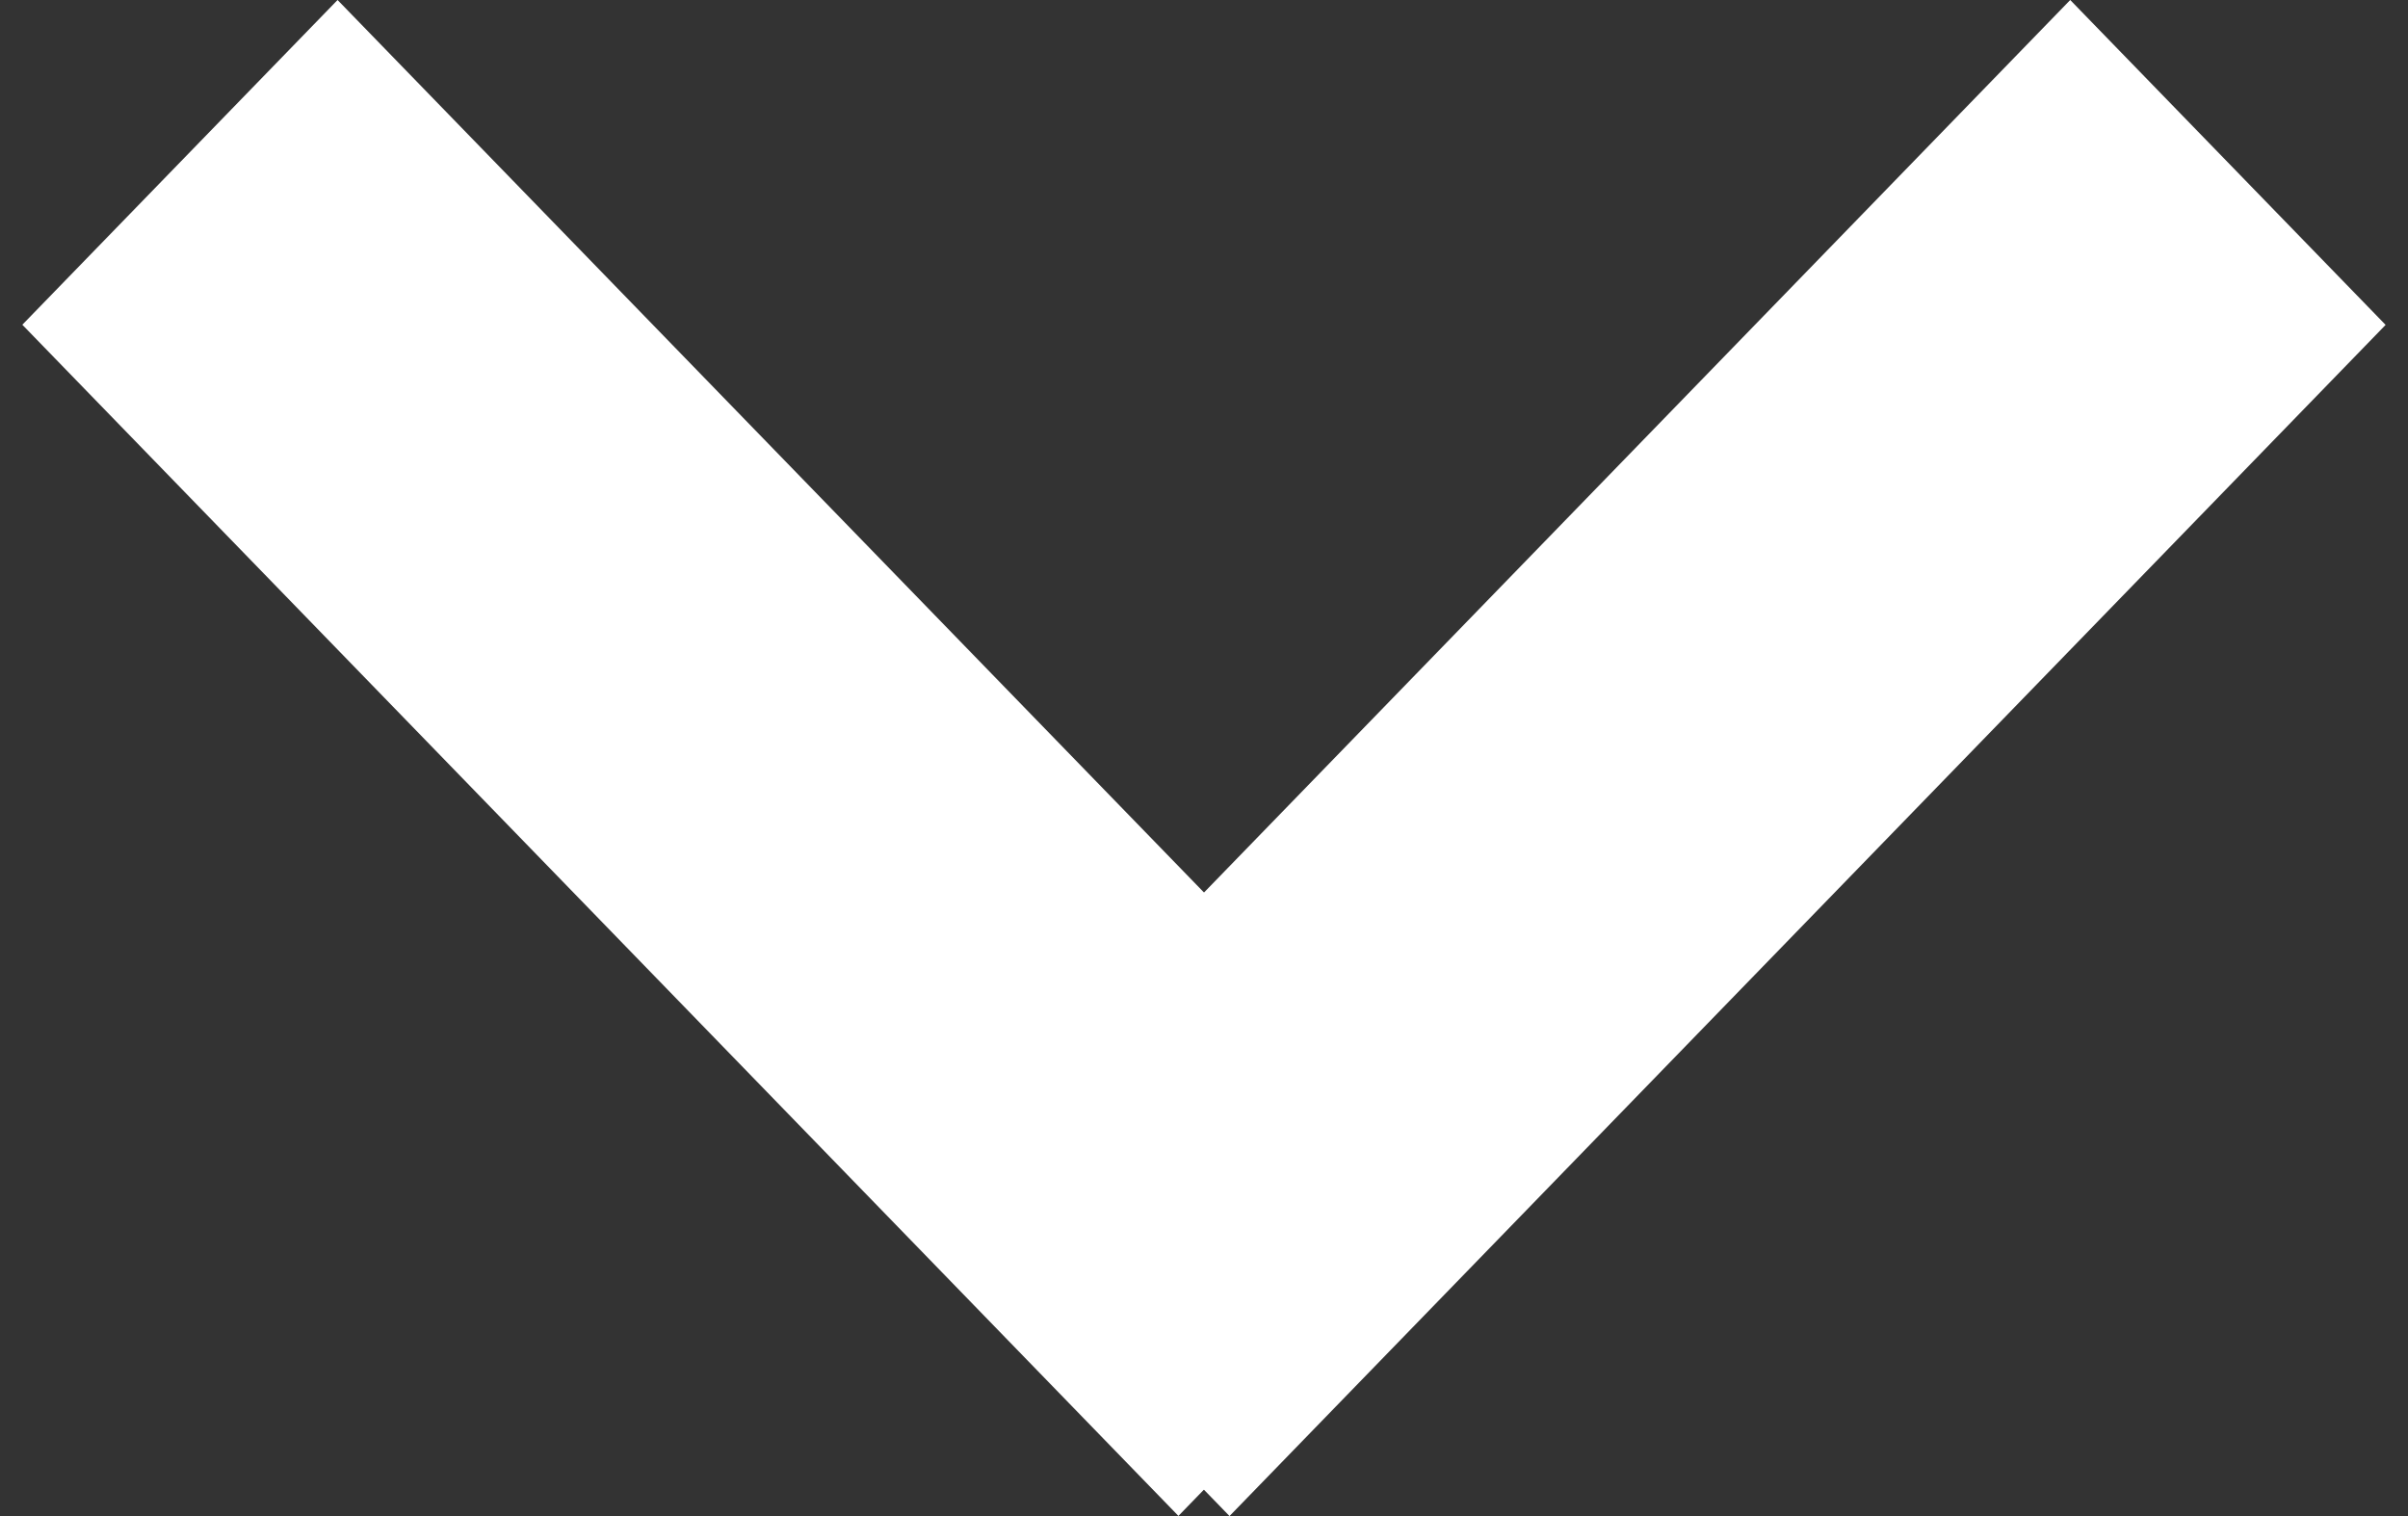 <svg xmlns="http://www.w3.org/2000/svg" width="11.435" height="7.2" viewBox="0 0 11.435 7.2">
  <rect x="0" y="0" width="11.435" height="7.2" fill="#333333" stroke="none"/>
  <g id="arrow_copy_9" data-name="arrow copy 9" transform="translate(-0.283 -0.4)">
    <path id="Rectangle" d="M0,0,2.15.032l.118,7.882L.118,7.882Z" transform="translate(10.114 0.4) rotate(45)" fill="#fff"/>
    <path id="Rectangle_Copy" data-name="Rectangle Copy" d="M.118.032,2.267,0,2.15,7.882,0,7.914Z" transform="translate(0.283 2.003) rotate(-45)" fill="#fff"/>
  </g>
</svg>
